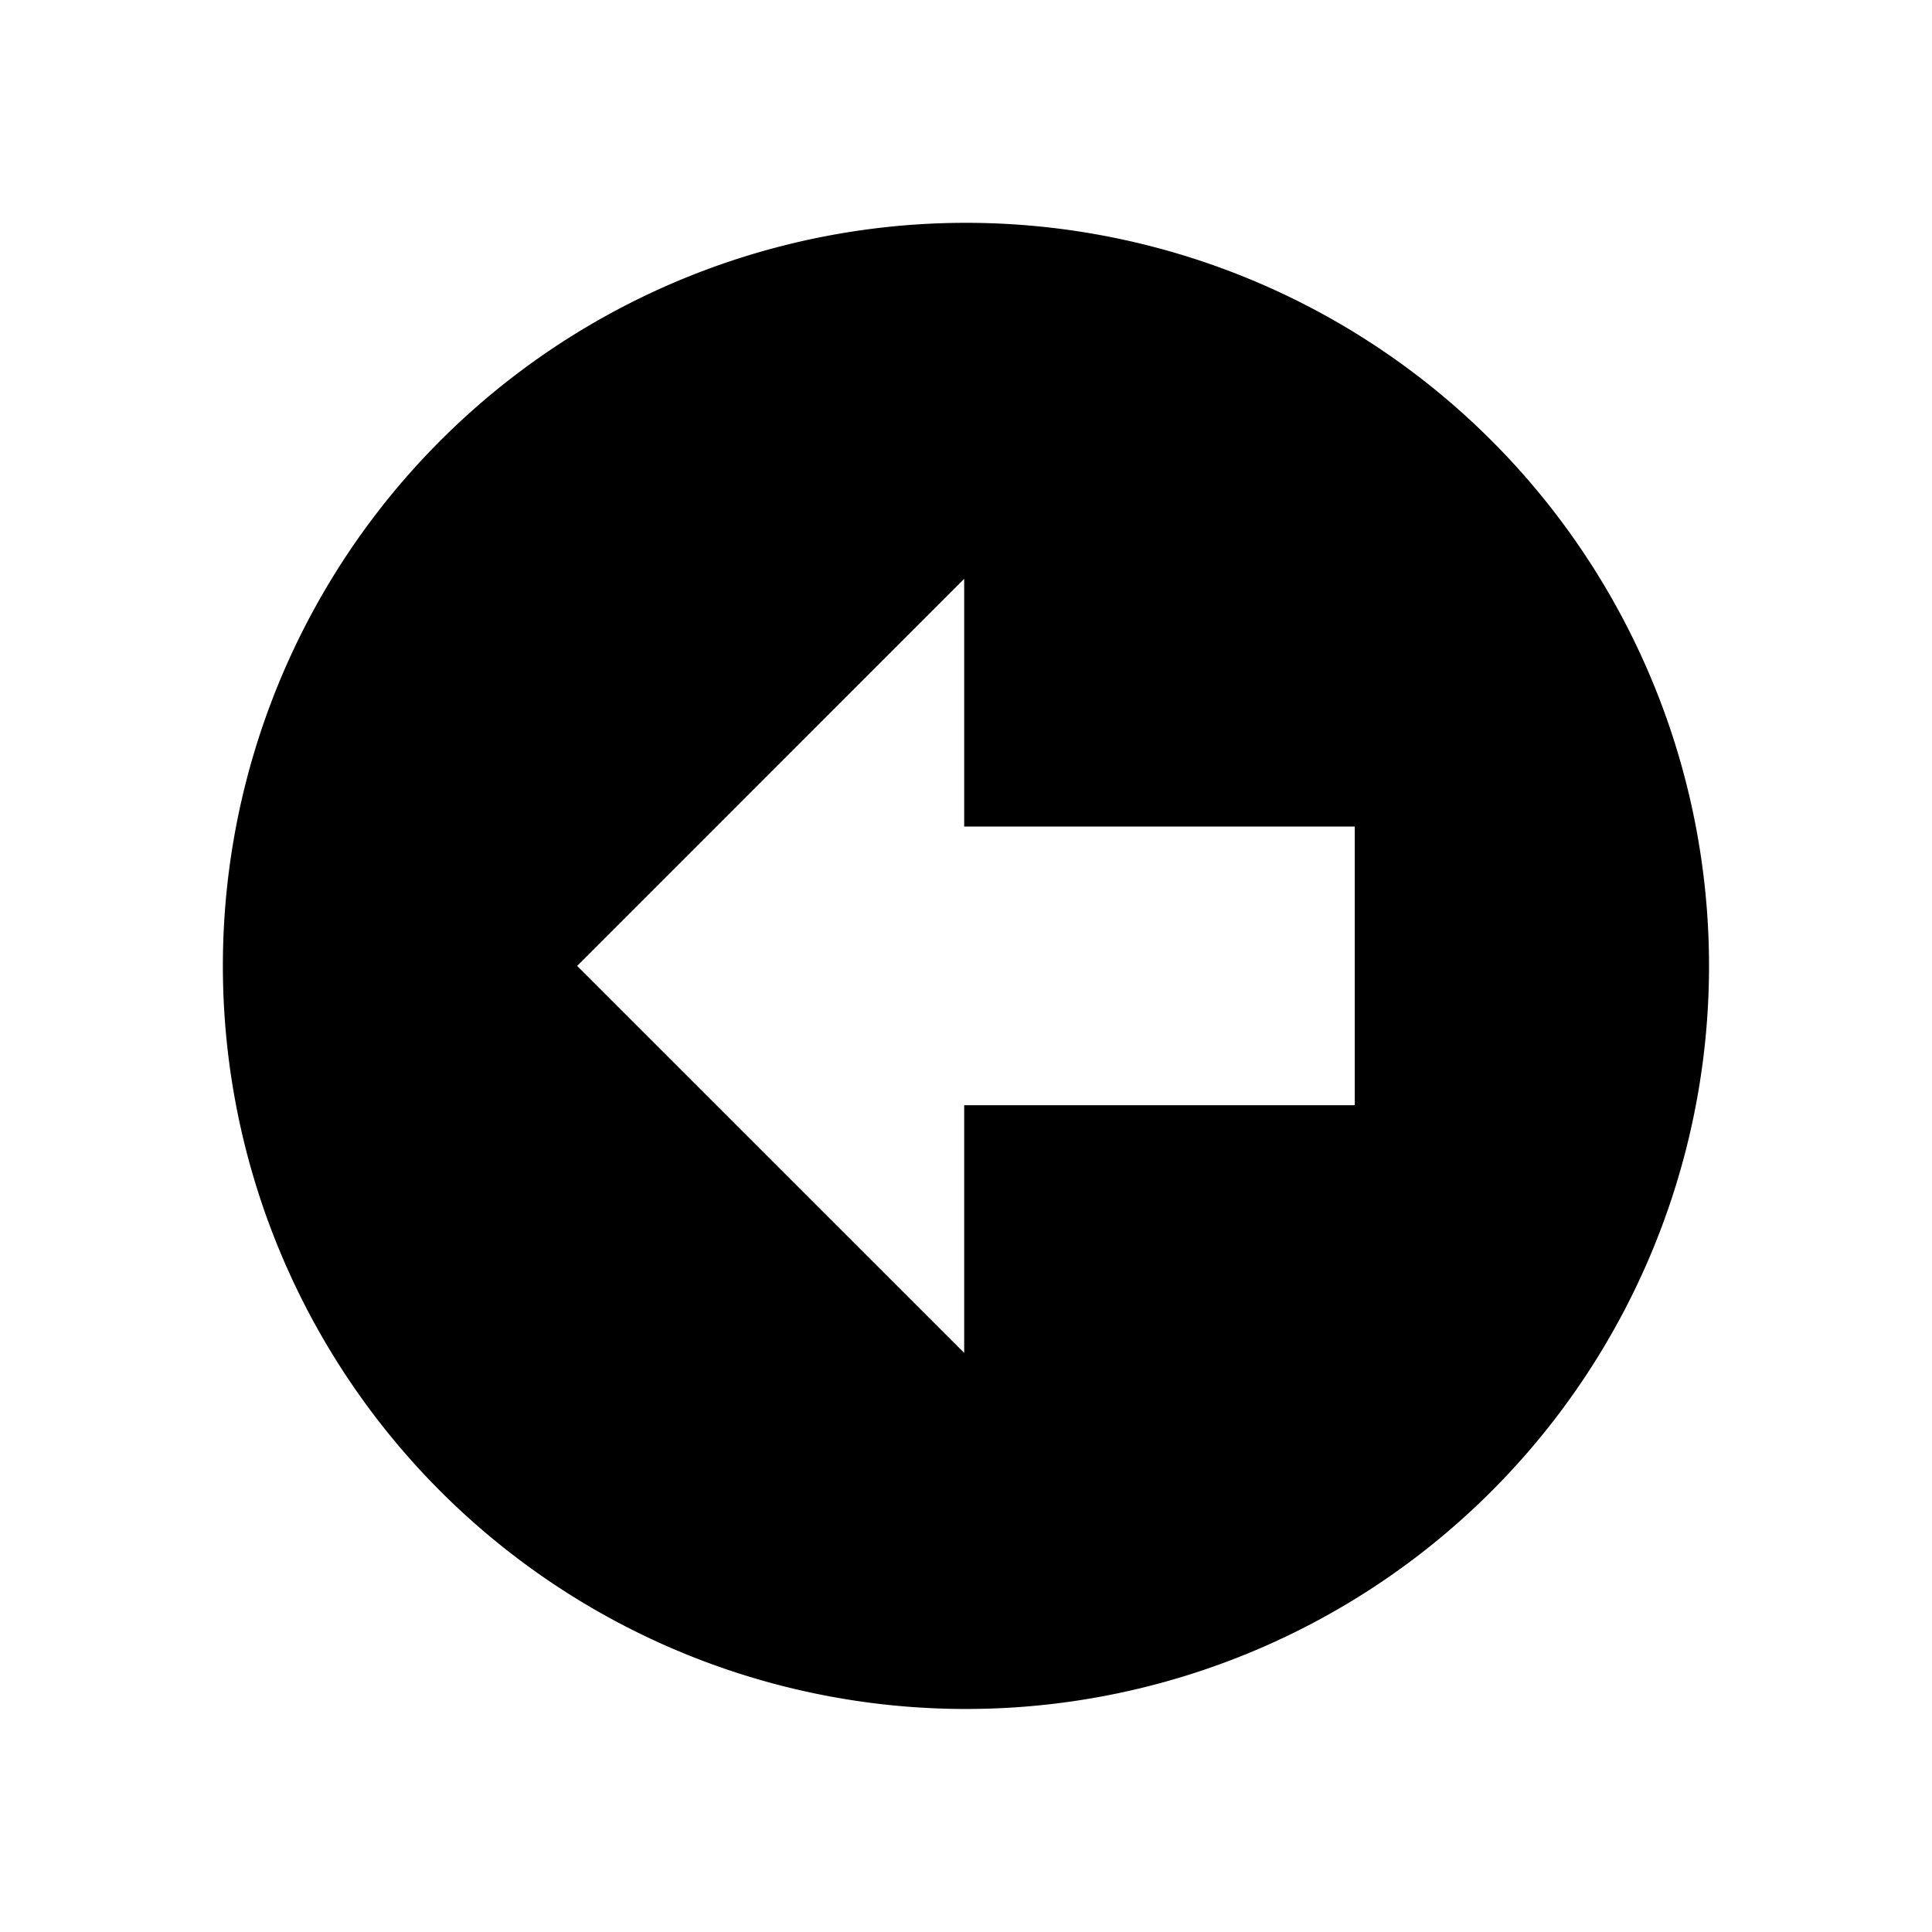 <svg xmlns="http://www.w3.org/2000/svg" xmlns:xlink="http://www.w3.org/1999/xlink" viewBox="0 0 78 78"><defs><filter id="a" x="0" y="0" width="78" height="78" filterUnits="userSpaceOnUse"><feOffset dy="3" input="SourceAlpha"/><feGaussianBlur stdDeviation="3" result="b"/><feFlood flood-opacity="0.251"/><feComposite operator="in" in2="b"/><feComposite in="SourceGraphic"/></filter></defs><g transform="matrix(1, 0, 0, 1, 0, 0)" filter="url(#a)"><path d="M19.108-55.424a30,30,0,0,0-30,30,30,30,0,0,0,30,30,30,30,0,0,0,30-30A30,30,0,0,0,19.108-55.424ZM34.806-19.8H19.037v10L3.412-25.423,19.037-41.05v10H34.806Z" transform="translate(19.89 61.42)" fill="currentColor"/></g></svg>